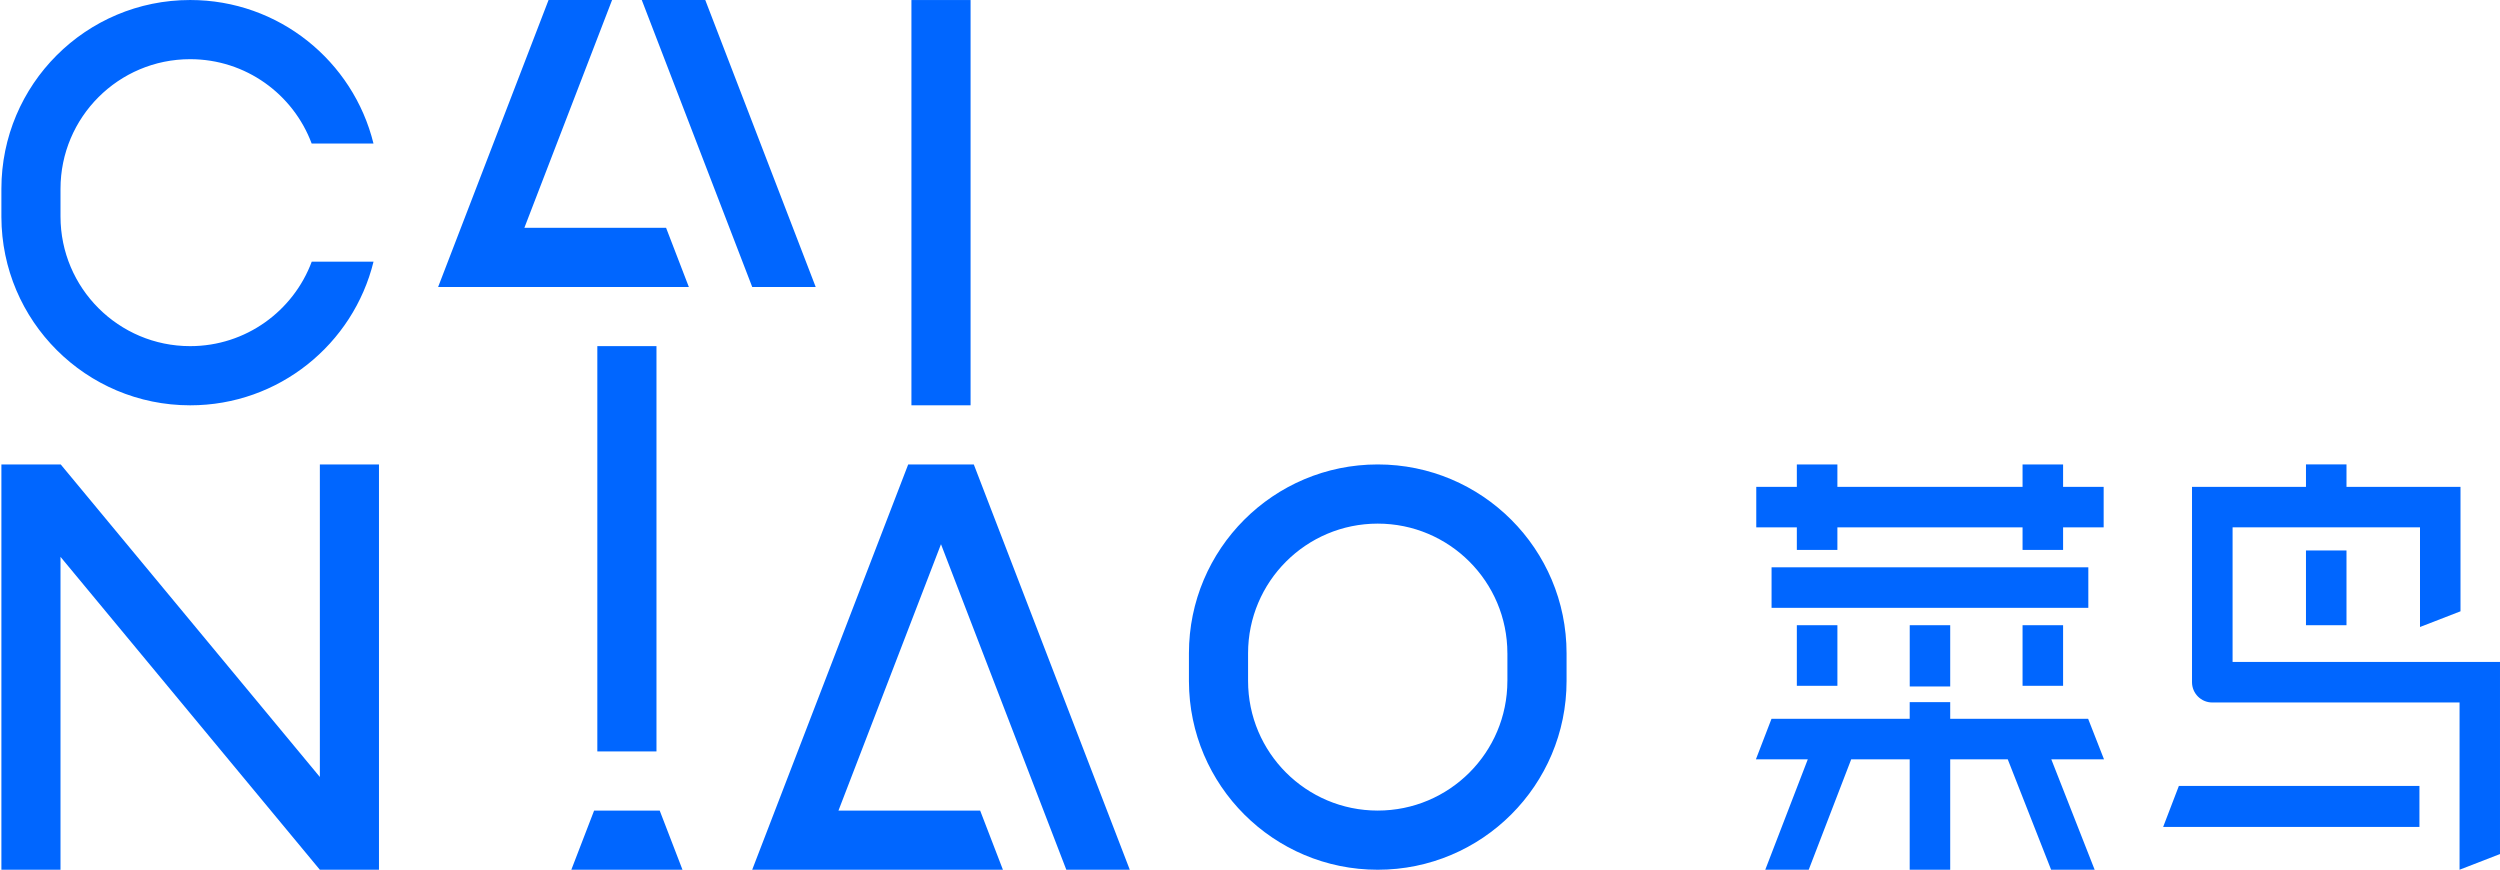 <?xml version="1.0" encoding="utf-8"?>
<!-- Generator: Adobe Illustrator 19.0.0, SVG Export Plug-In . SVG Version: 6.00 Build 0)  -->
<svg version="1.1" id="图层_1" xmlns="http://www.w3.org/2000/svg" xmlns:xlink="http://www.w3.org/1999/xlink" x="0px" y="0px"
	 viewBox="105.249 331.754 268.276 93.333"
	 style="enable-background:new 105.249 331.754 268.276 93.333;" xml:space="preserve">
<style type="text/css">
	.st0{fill:#0066FF;}
</style>
<g>
	<g>
		<g>
			<g>
				<g>
					<path class="st0" d="M138.702,359.831c-1.969,5.293-7.066,9.067-13.047,9.067
						c-7.682,0-13.911-6.23-13.913-13.911v-2.969
						c0.001-7.683,6.229-13.913,13.913-13.913c5.973,0,11.065,3.764,13.038,9.049
						h6.635c-2.178-8.842-10.156-15.399-19.67-15.399
						c-11.19,0-20.259,9.071-20.259,20.262v3.021l0,0
						c0.027,11.167,9.087,20.211,20.259,20.211c9.52,0,17.502-6.568,19.675-15.417
						h-6.63L138.702,359.831L138.702,359.831z"/>
					<g>
						<g>
							<path class="st0" d="M253.096,381.593c-11.19,0-20.262,9.073-20.262,20.262v3.022h0.001
								c0.029,11.165,9.089,20.21,20.261,20.21c11.19,0,20.262-9.071,20.262-20.263
								v-2.969C273.358,390.666,264.286,381.593,253.096,381.593z M267.009,404.823h-0.002
								c0,7.686-6.23,13.914-13.913,13.914c-7.685,0-13.913-6.228-13.914-13.914v-2.966
								c0.001-7.684,6.229-13.913,13.914-13.913c7.682,0,13.913,6.229,13.913,13.913
								h0.002V404.823z"/>
							<g>
								<rect x="203.055" y="331.757" class="st0" width="6.347" height="43.49"/>
							</g>
							<polygon class="st0" points="209.748,381.594 202.708,381.594 185.967,425.087 
								212.873,425.087 210.43,418.739 195.224,418.739 206.227,390.152 219.676,425.087 
								226.487,425.087 							"/>
							<g>
								<rect x="169.349" y="368.897" class="st0" width="6.347" height="43.493"/>
								<g>
									<polygon class="st0" points="176.043,418.739 169.003,418.739 166.558,425.087 
										178.487,425.087 									"/>
								</g>
								<g>
									<polygon class="st0" points="152.263,362.552 179.17,362.552 176.727,356.201 
										161.519,356.201 170.931,331.757 164.114,331.757 									"/>
									<polygon class="st0" points="174.119,331.757 185.971,362.552 192.783,362.552 
										180.932,331.757 									"/>
								</g>
							</g>
							<polygon class="st0" points="139.573,381.595 139.573,415.133 111.766,381.595 
								105.399,381.595 105.399,425.087 111.742,425.087 111.742,391.511 139.573,425.087 
								145.917,425.087 145.917,381.595 							"/>
						</g>
					</g>
				</g>
				<g>
					<path class="st0" d="M105.249,425.033"/>
				</g>
			</g>
		</g>
		<g>
			<path class="st0" d="M344.829,388.345h20.111v10.693l4.346-1.685v-13.356h-12.234v-2.406
				h-4.348v2.406h-7.875h-4.355v4.347v16.616c0,1.201,0.973,2.178,2.171,2.178h26.54
				v17.947l4.339-1.682v-16.265v-2.178v-2.173h-28.696L344.829,388.345L344.829,388.345
				z"/>
			<rect x="295.356" y="392.632" class="st0" width="33.992" height="4.349"/>
			<polygon class="st0" points="298.068,390.766 302.42,390.766 302.42,388.345 322.29,388.345 
				322.29,390.766 326.64,390.766 326.64,388.345 330.993,388.345 330.993,383.999 
				326.64,383.999 326.64,381.596 322.29,381.596 322.29,383.999 302.42,383.999 
				302.42,381.596 298.068,381.596 298.068,383.999 293.715,383.999 293.715,388.345 
				298.068,388.345 			"/>
			<rect x="298.068" y="398.846" class="st0" width="4.353" height="6.502"/>
			<rect x="322.29" y="398.846" class="st0" width="4.35" height="6.502"/>
			<rect x="310.183" y="398.846" class="st0" width="4.344" height="6.573"/>
			<polygon class="st0" points="337.378,420.491 364.88,420.491 364.88,416.09 339.065,416.09 
							"/>
			<polygon class="st0" points="329.328,408.89 314.527,408.89 314.527,407.101 310.179,407.101 
				310.179,408.89 295.349,408.89 293.675,413.24 299.243,413.24 294.68,425.087 
				299.343,425.087 303.902,413.24 310.179,413.24 310.179,425.087 314.527,425.087 
				314.527,413.24 320.703,413.24 325.356,425.087 330.028,425.087 325.376,413.24 
				331.031,413.24 			"/>
			<rect x="352.704" y="390.825" class="st0" width="4.348" height="8.021"/>
		</g>
	</g>
</g>
</svg>
